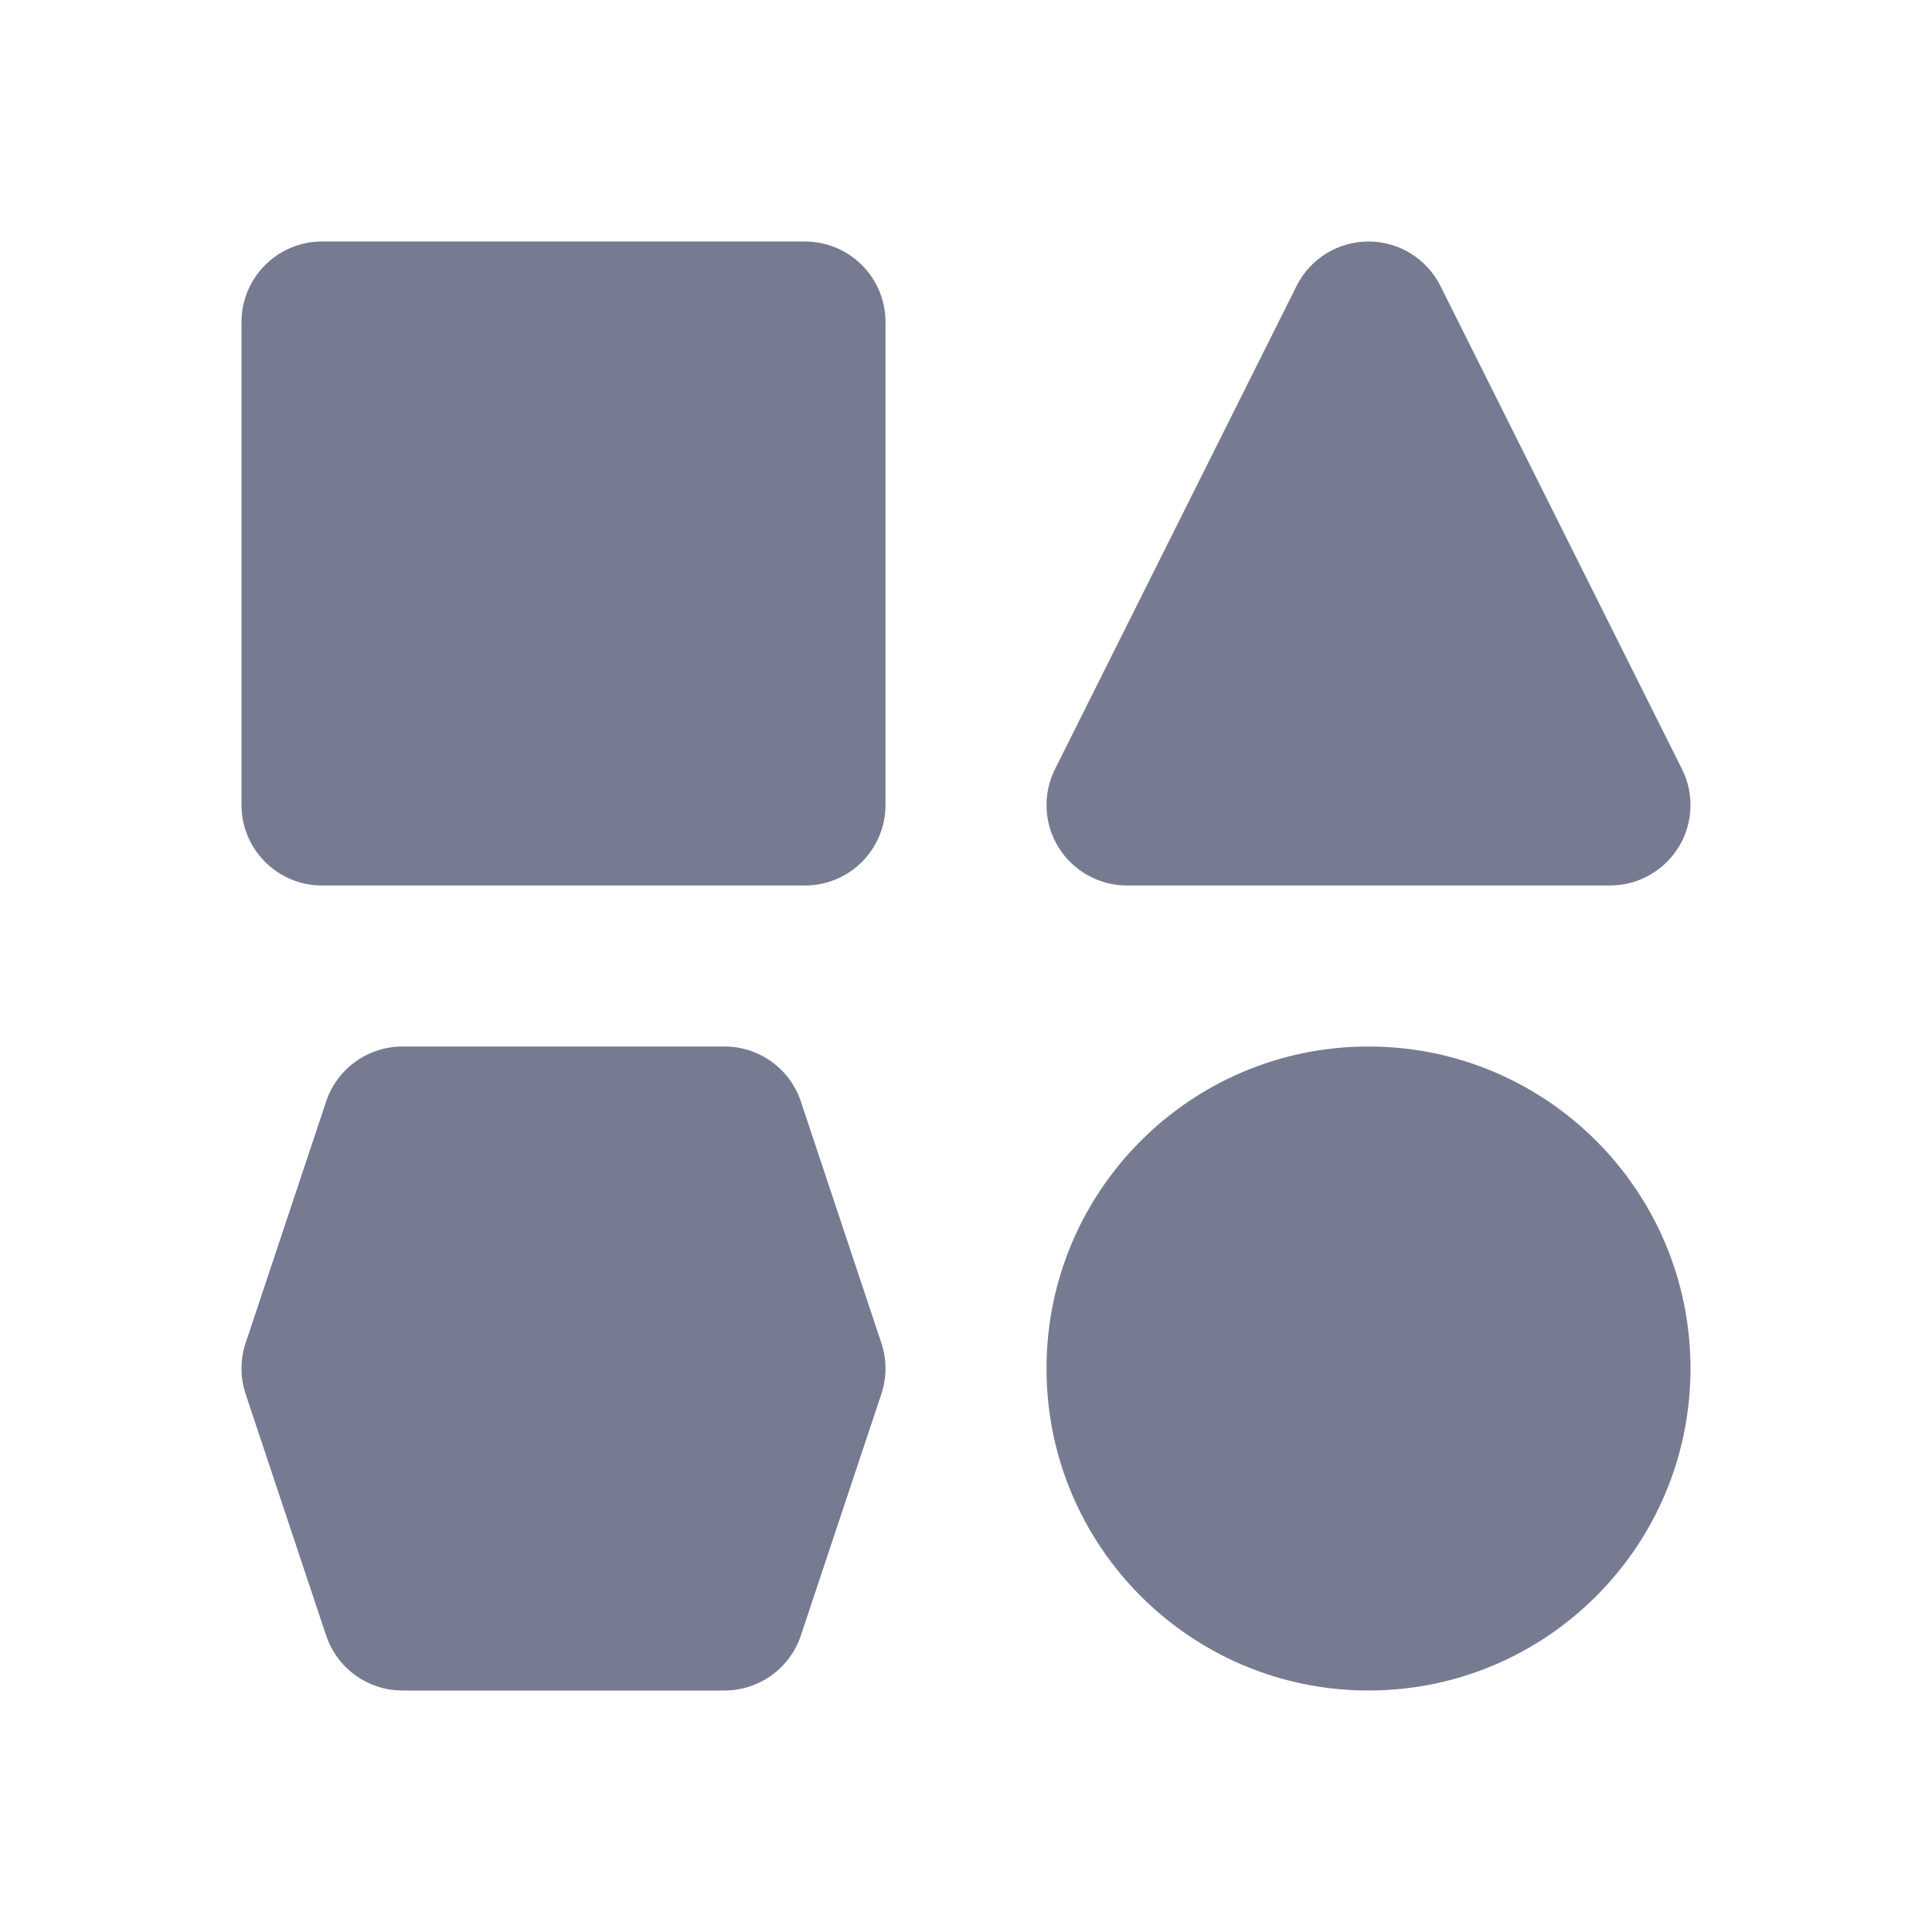 <svg width="24" height="24" viewBox="0 0 24 24" fill="none" xmlns="http://www.w3.org/2000/svg">
<path fill-rule="evenodd" clip-rule="evenodd" d="M17.894 3.553L20.894 9.553C21.049 9.863 21.033 10.231 20.851 10.526C20.668 10.82 20.347 11 20 11H14C13.653 11 13.332 10.82 13.149 10.526C12.967 10.231 12.951 9.863 13.106 9.553L16.106 3.553C16.275 3.214 16.621 3 17 3C17.379 3 17.725 3.214 17.894 3.553Z" fill="#777B92"/>
<path fill-rule="evenodd" clip-rule="evenodd" d="M5 13H9C9.43 13 9.813 13.275 9.949 13.684L10.949 16.684C11.017 16.889 11.017 17.111 10.949 17.316L9.949 20.316C9.813 20.725 9.43 21 9 21H5C4.57 21 4.187 20.725 4.051 20.316L3.051 17.316C2.983 17.111 2.983 16.889 3.051 16.684L4.051 13.684C4.187 13.275 4.57 13 5 13Z" fill="#777B92"/>
<path fill-rule="evenodd" clip-rule="evenodd" d="M3 4C3 3.448 3.448 3 4 3H10C10.552 3 11 3.448 11 4V10C11 10.552 10.552 11 10 11H4C3.448 11 3 10.552 3 10V4Z" fill="#777B92"/>
<path fill-rule="evenodd" clip-rule="evenodd" d="M17 13C19.209 13 21 14.791 21 17C21 19.209 19.209 21 17 21C14.791 21 13 19.209 13 17C13 14.791 14.791 13 17 13Z" fill="#777B92"/>
</svg>

